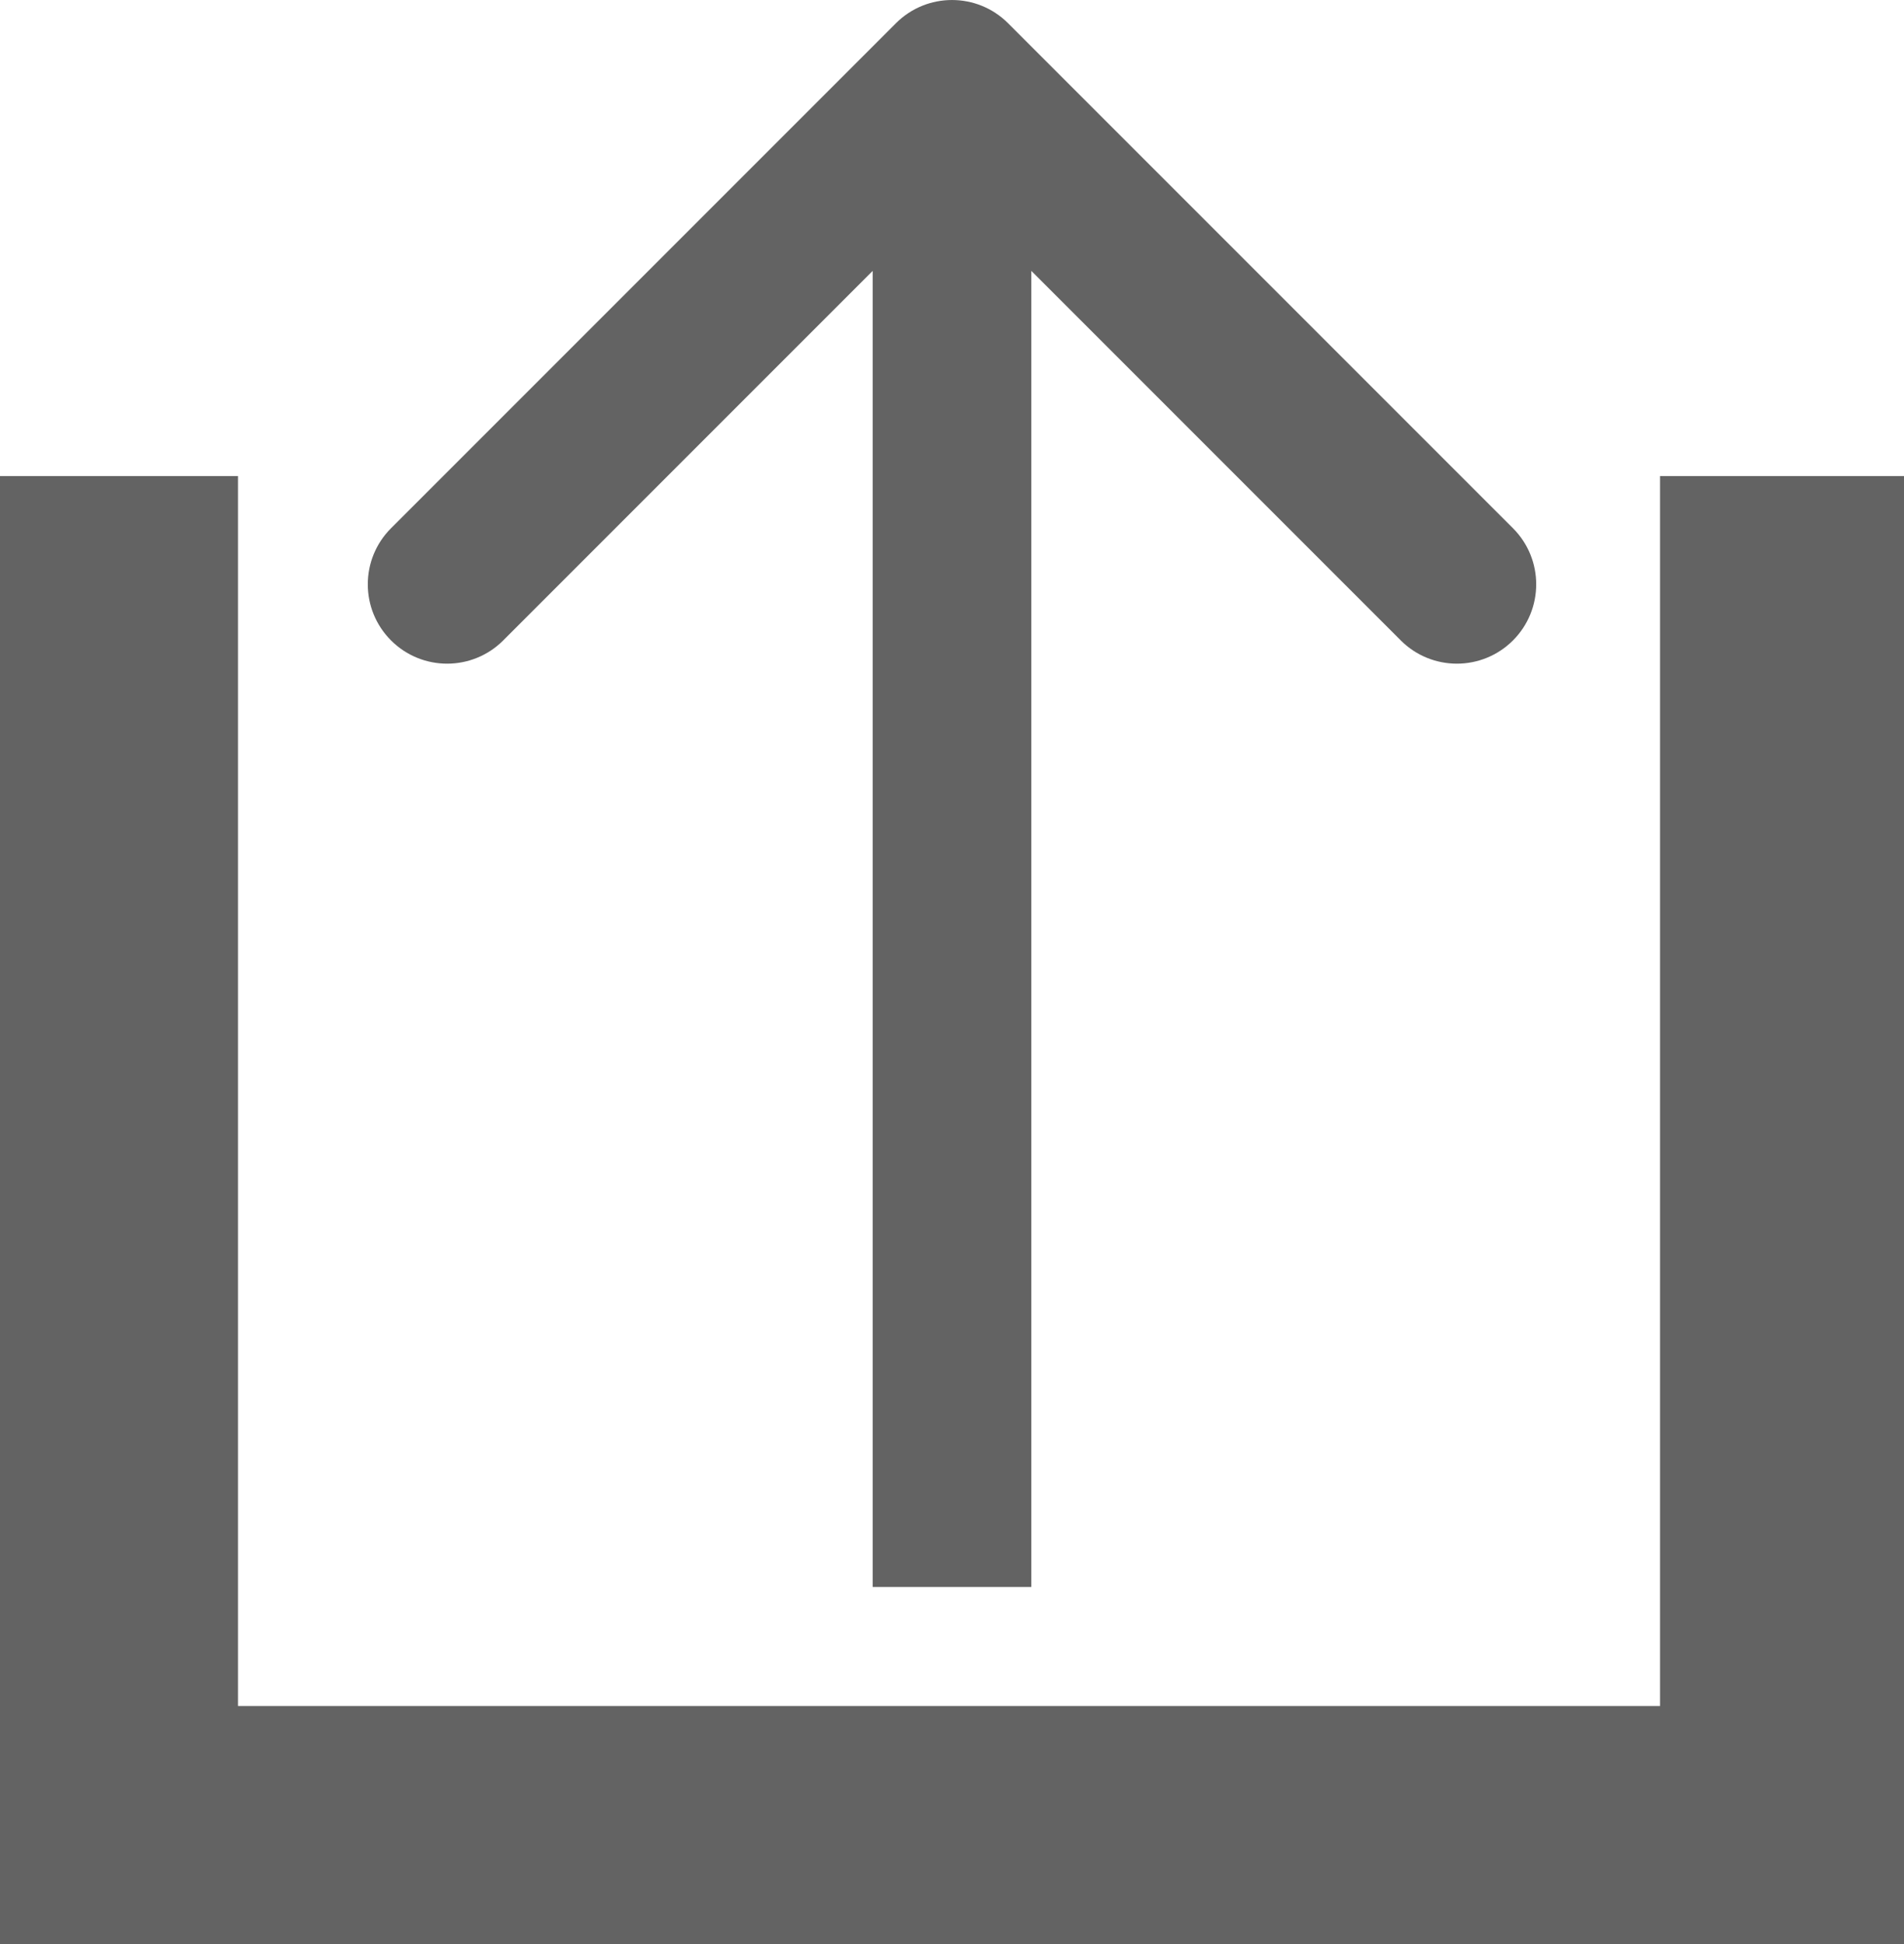 <svg width="48" height="49" viewBox="0 0 48 49" fill="none" xmlns="http://www.w3.org/2000/svg">
<path d="M0 12H6V43H41.849V12H48V49H0V12Z" fill="#636363"/>
<path d="M25.414 0.586C24.633 -0.195 23.367 -0.195 22.586 0.586L9.858 13.314C9.077 14.095 9.077 15.361 9.858 16.142C10.639 16.923 11.905 16.923 12.686 16.142L24 4.828L35.314 16.142C36.095 16.923 37.361 16.923 38.142 16.142C38.923 15.361 38.923 14.095 38.142 13.314L25.414 0.586ZM26 40L26 2L22 2L22 40L26 40Z" fill="#636363"/>
</svg>
